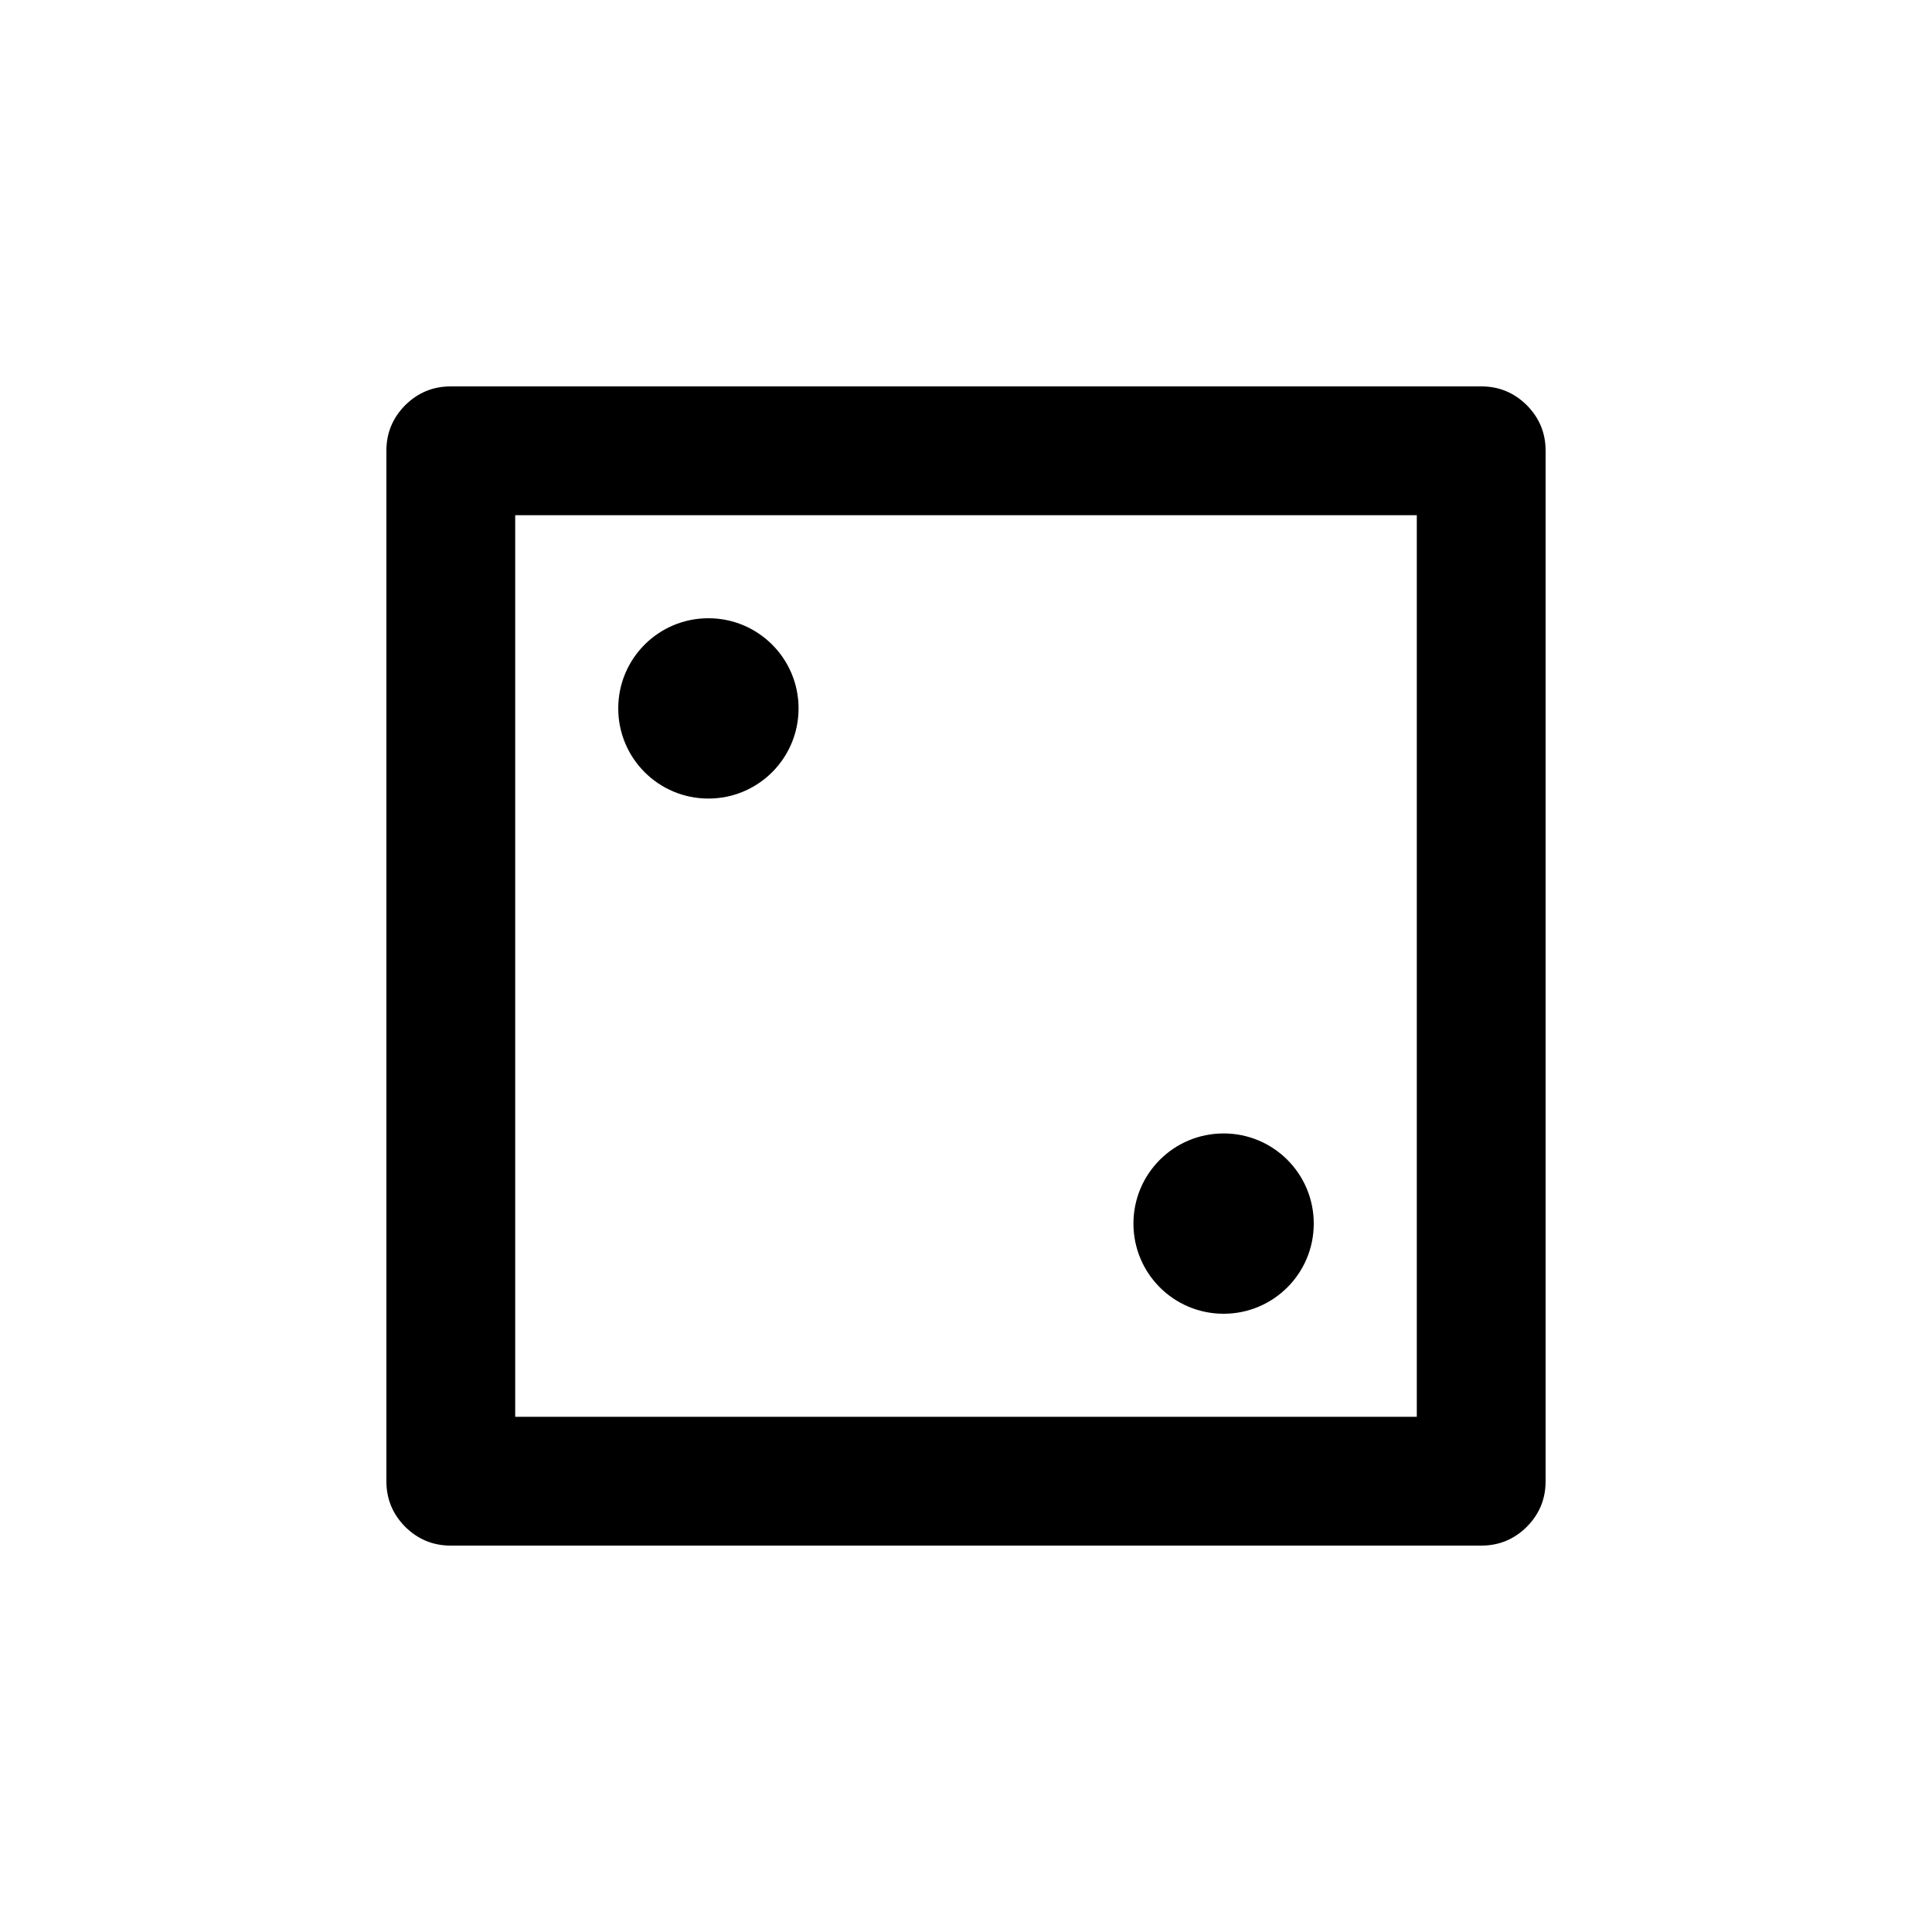 <?xml version="1.0" encoding="utf-8"?>
<svg width="15px" height="15px" viewBox="0 0 15 15" version="1.1" xmlns:xlink="http://www.w3.org/1999/xlink" xmlns="http://www.w3.org/2000/svg">
  <defs>
    <rect width="15" height="15" id="artboard_1" />
    <clipPath id="clip_1">
      <use xlink:href="#artboard_1" clip-rule="evenodd" />
    </clipPath>
  </defs>
  <g id="icon--dice-two" clip-path="url(#clip_1)">
    <path d="M3.499 3L11.501 3C11.639 3 11.756 3.049 11.854 3.146C11.951 3.244 12 3.361 12 3.499L12 11.501C12 11.639 11.951 11.756 11.854 11.854C11.756 11.951 11.639 12 11.501 12L3.499 12C3.361 12 3.244 11.951 3.146 11.854C3.049 11.756 3 11.639 3 11.501L3 3.499C3 3.361 3.049 3.244 3.146 3.146C3.244 3.049 3.361 3 3.499 3ZM4 11L4 4L11 4L11 11L4 11ZM4.8 5.5C4.8 5.113 5.113 4.8 5.5 4.8C5.887 4.8 6.2 5.113 6.2 5.5C6.2 5.887 5.887 6.2 5.5 6.2C5.113 6.2 4.8 5.887 4.8 5.5ZM8.8 9.5C8.8 9.113 9.113 8.8 9.5 8.8C9.887 8.8 10.2 9.113 10.2 9.5C10.2 9.887 9.887 10.2 9.5 10.2C9.113 10.2 8.8 9.887 8.8 9.5Z" id="Vector-Union" fill="#000000" fill-rule="evenodd" stroke="none" artboard="d39c2986-b1b9-41fe-8a40-82b406f60657" />
  </g>
</svg>